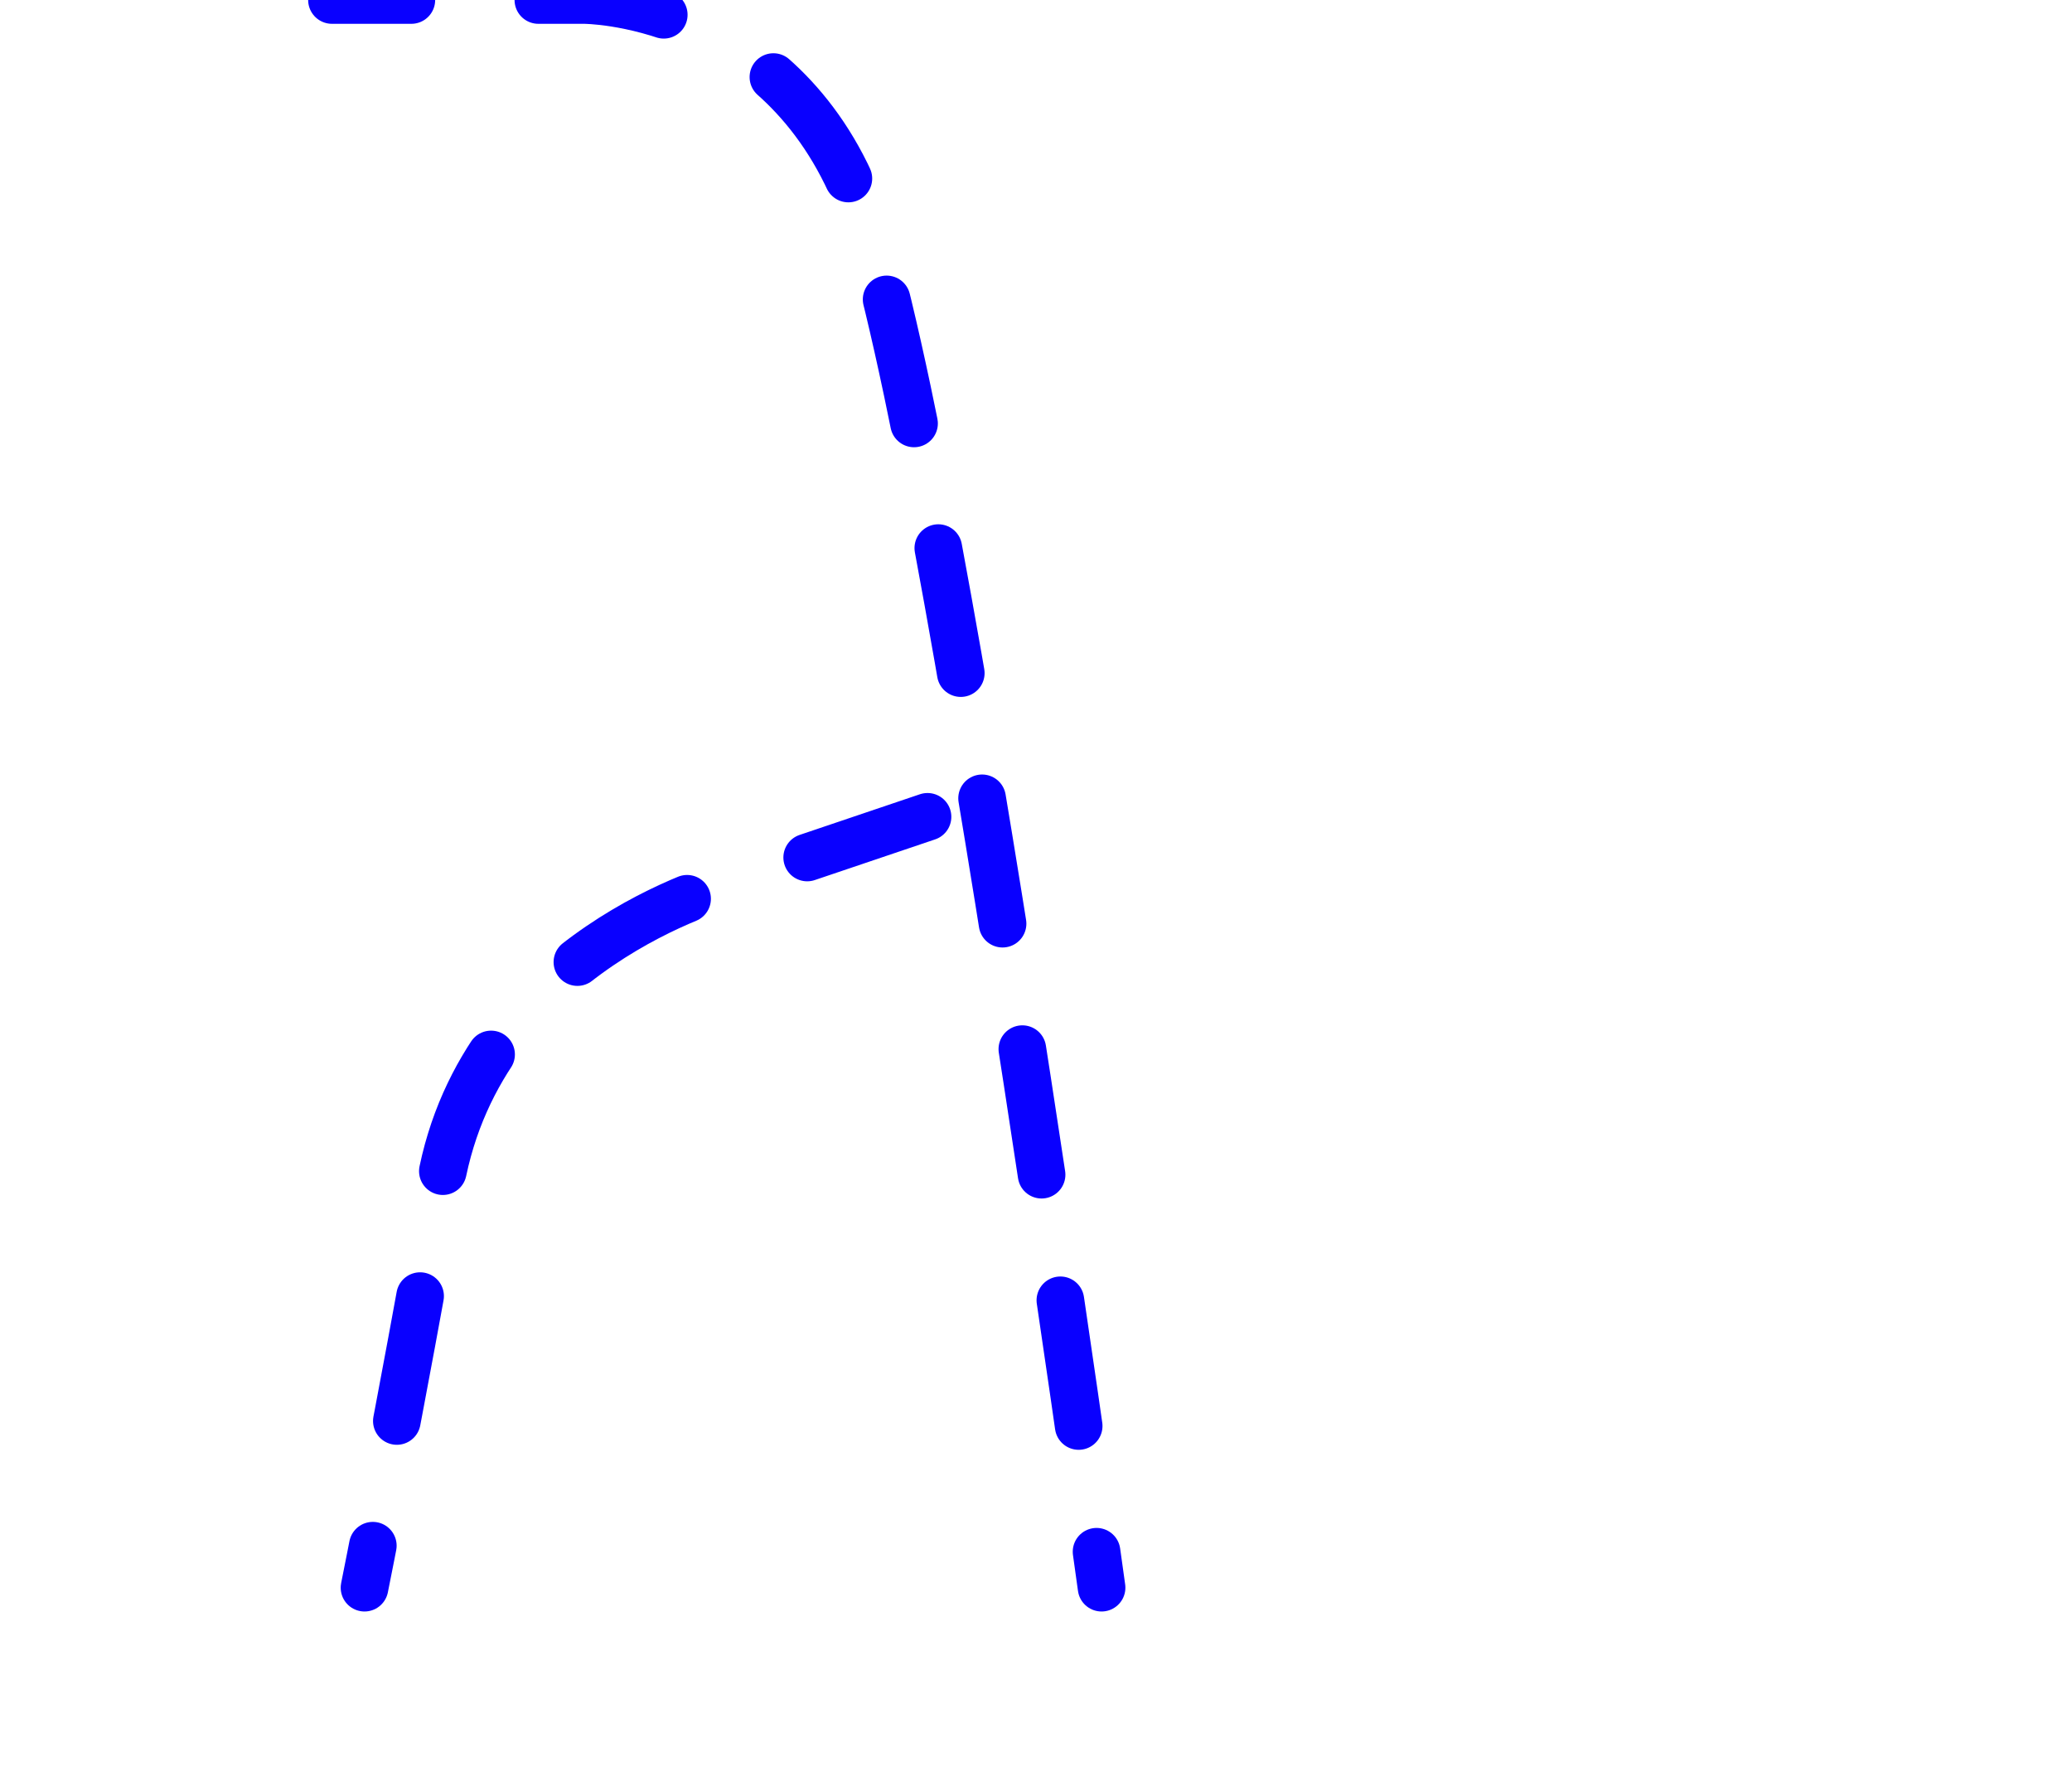 <svg viewBox="0 0 522 450" xmlns="http://www.w3.org/2000/svg" xmlns:bx="https://boxy-svg.com">
  <defs>
    <linearGradient id="color-0" gradientUnits="userSpaceOnUse" gradientTransform="matrix(1.107, 0, 0, 1.015, -2.684, 0.864)" bx:pinned="true">
      <title>Blue</title>
      <stop style="stop-color: rgb(9, 0, 255);"></stop>
    </linearGradient>
  </defs>
  <path style="fill: none; stroke-width: 12px; stroke: url(#color-0); stroke-dasharray: 32; stroke-linecap: round; stroke-dashoffset: 12px;" d="M 83.631 0 L 147.21 0 C 147.21 0 194.59 0 215.207 48.234 C 235.824 96.468 277.52 400 277.52 400"></path>
  <path style="fill: none; stroke-width: 12px; stroke: url(#color-0); stroke-dasharray: 32; stroke-linecap: round;" d="M 233.671 205.79 L 183.269 222.826 C 183.269 222.826 121.47 239.133 111.037 297.813 C 100.604 356.493 91.832 400 91.832 400"></path>
</svg>